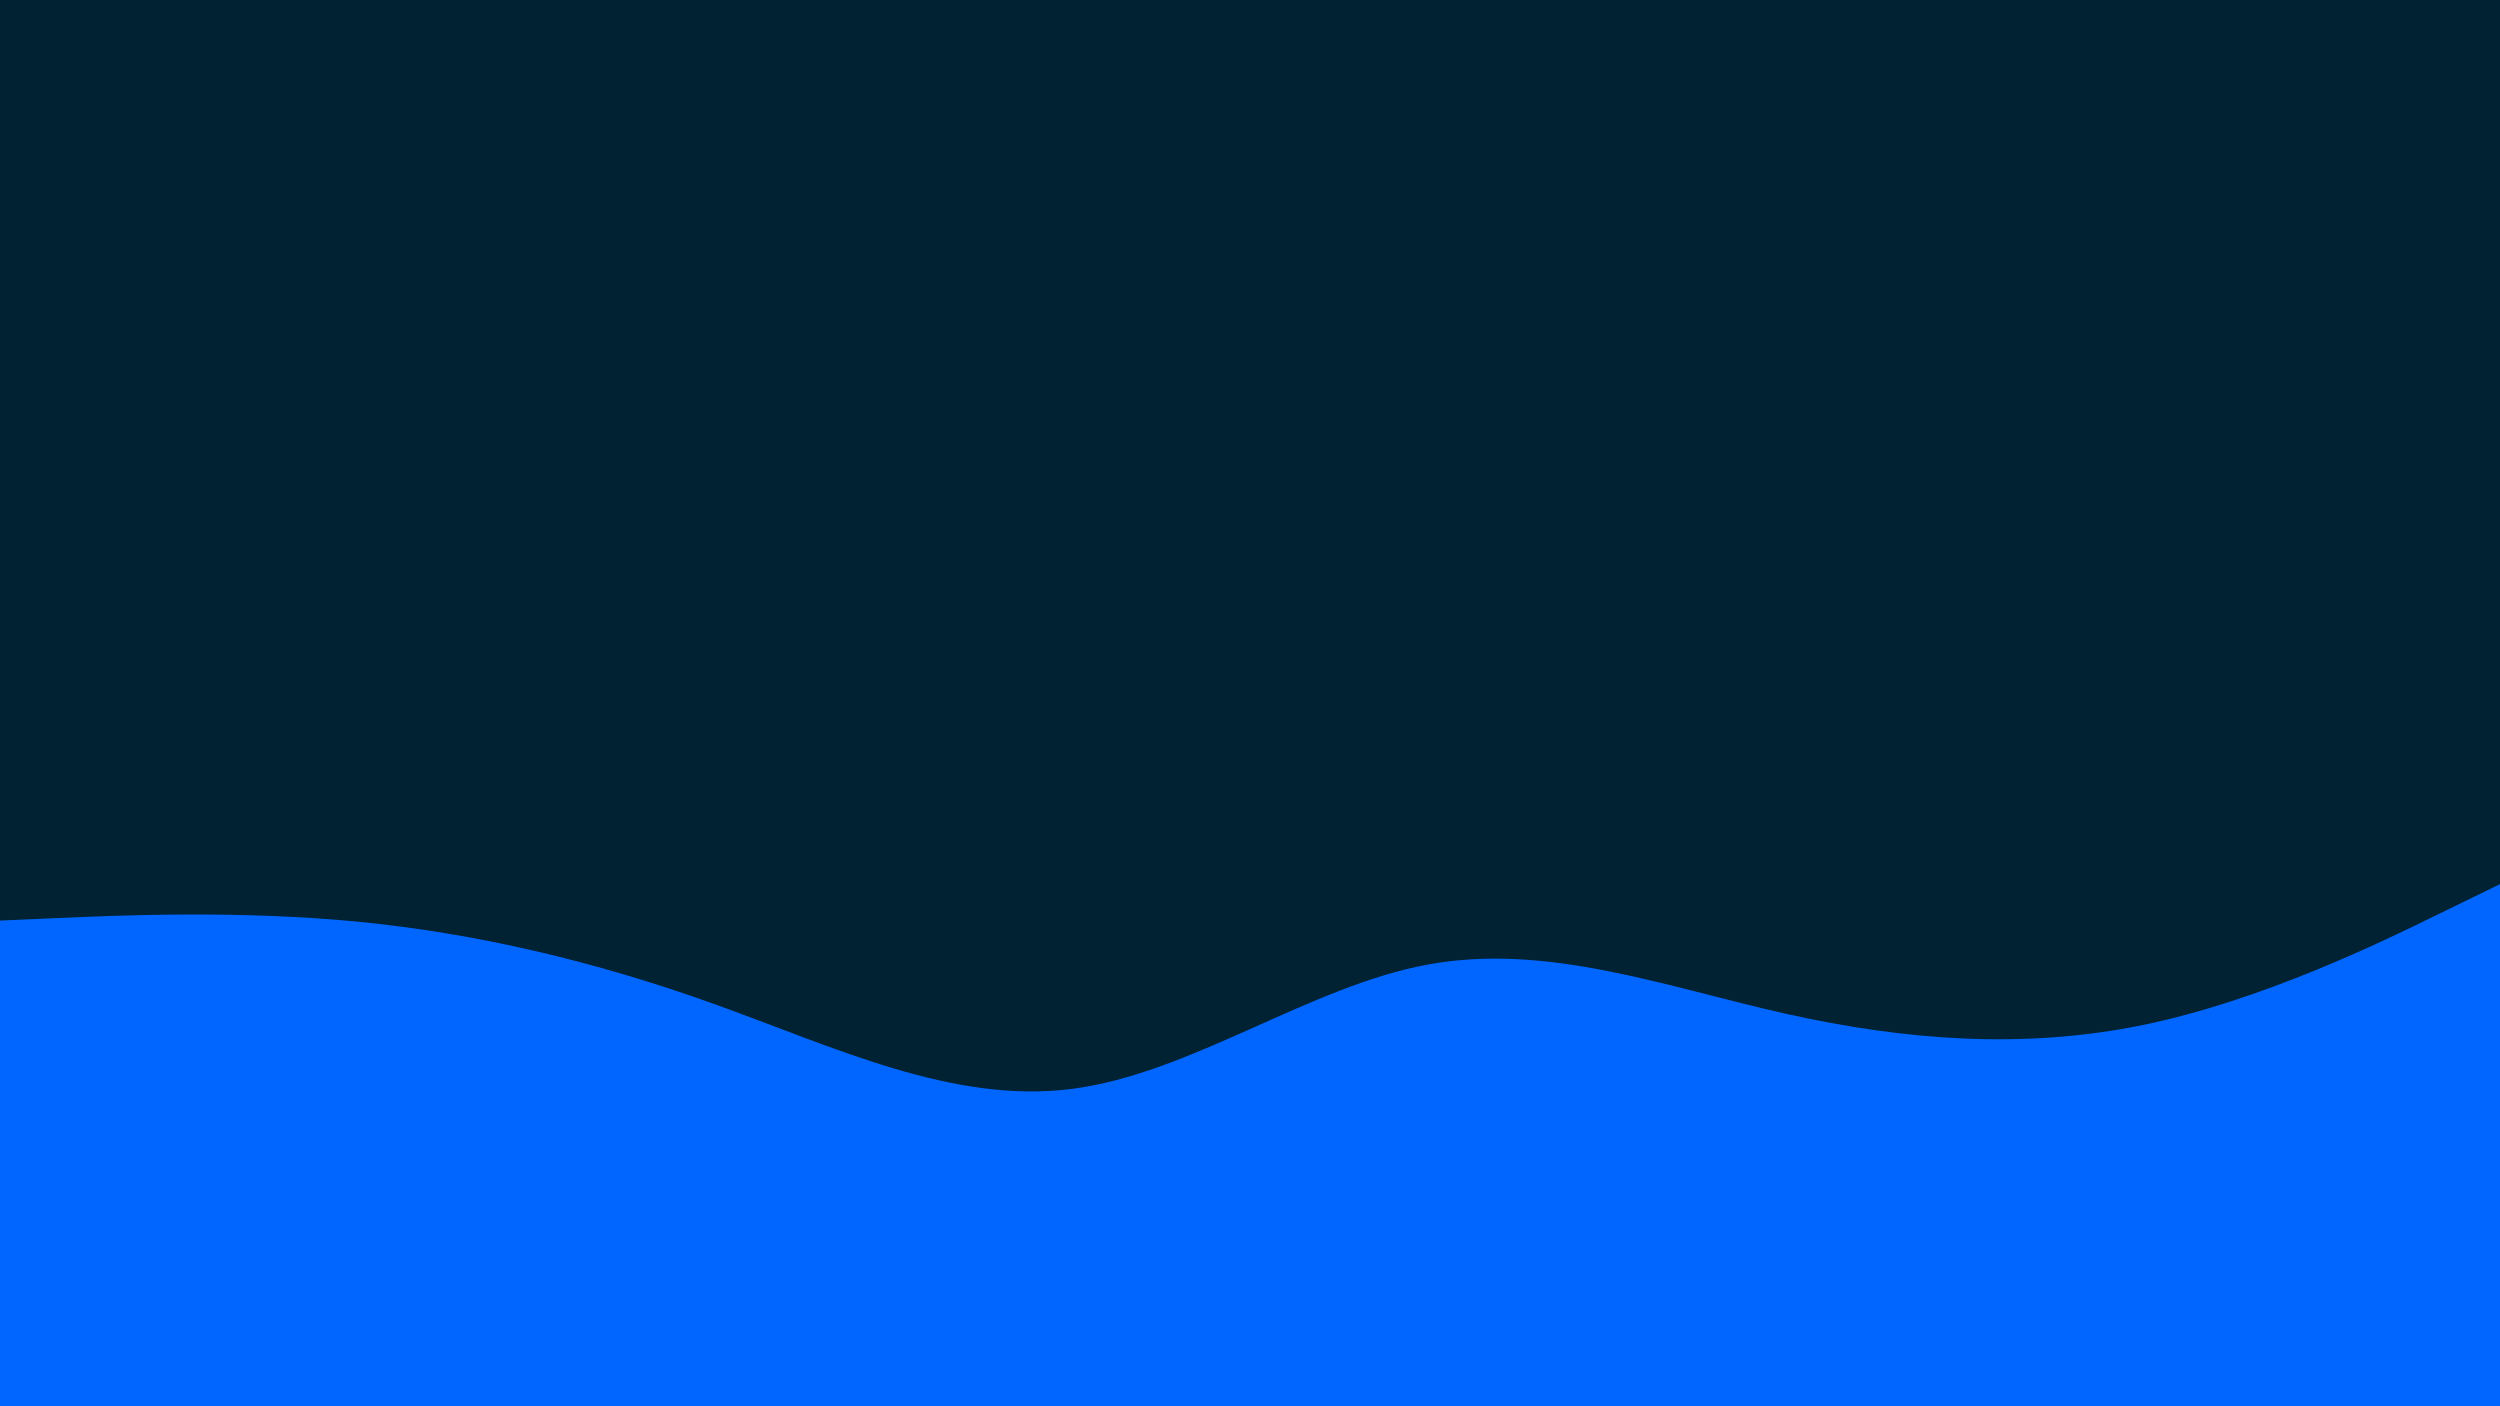 <svg id="visual" viewBox="0 0 1920 1080" width="1920" height="1080" xmlns="http://www.w3.org/2000/svg" xmlns:xlink="http://www.w3.org/1999/xlink" version="1.1"><rect x="0" y="0" width="1920" height="1080" fill="#002233"></rect><path d="M0 707L45.7 705C91.3 703 182.7 699 274.2 707.8C365.7 716.7 457.3 738.3 548.8 771.2C640.3 804 731.7 848 823 836.3C914.3 824.7 1005.7 757.3 1097 740.7C1188.3 724 1279.7 758 1371.2 778.5C1462.7 799 1554.3 806 1645.8 787.2C1737.3 768.3 1828.7 723.7 1874.3 701.3L1920 679L1920 1081L1874.3 1081C1828.7 1081 1737.3 1081 1645.8 1081C1554.3 1081 1462.7 1081 1371.2 1081C1279.7 1081 1188.3 1081 1097 1081C1005.7 1081 914.3 1081 823 1081C731.7 1081 640.3 1081 548.8 1081C457.3 1081 365.7 1081 274.2 1081C182.7 1081 91.3 1081 45.7 1081L0 1081Z" fill="#0066FF" stroke-linecap="round" stroke-linejoin="miter"></path></svg>
